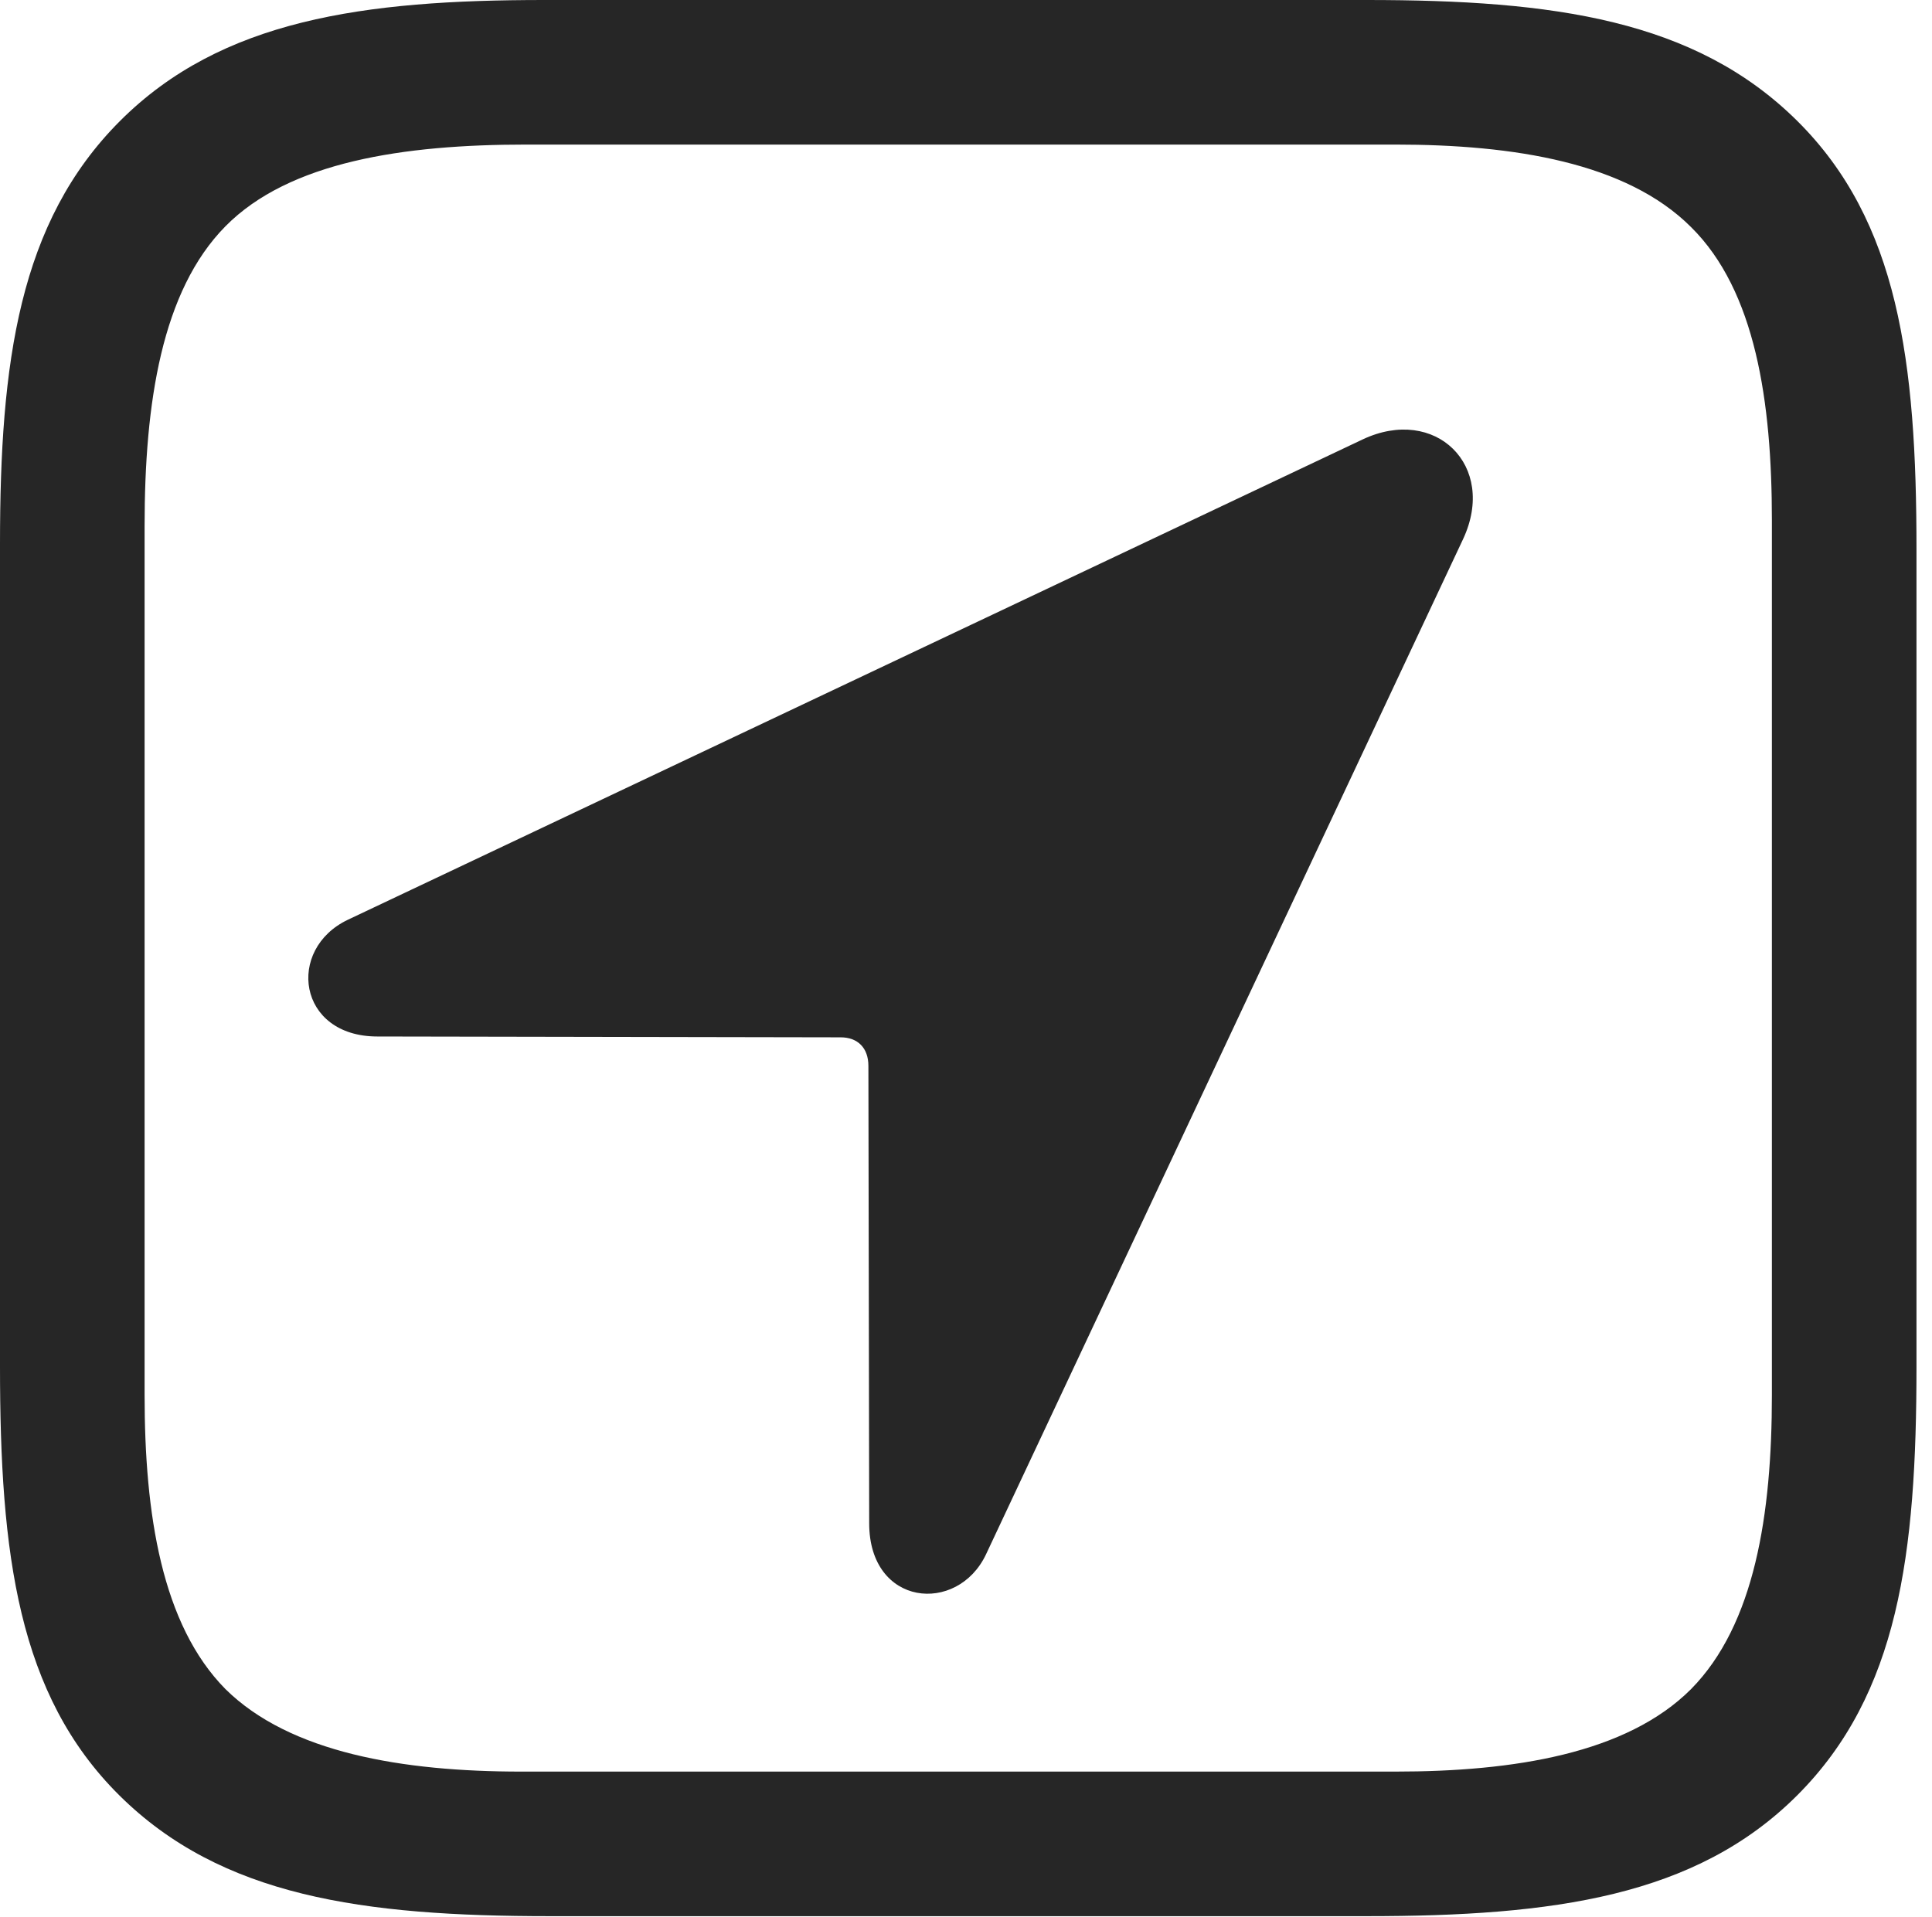 <?xml version="1.0" encoding="UTF-8"?>
<!--Generator: Apple Native CoreSVG 326-->
<!DOCTYPE svg
PUBLIC "-//W3C//DTD SVG 1.1//EN"
       "http://www.w3.org/Graphics/SVG/1.1/DTD/svg11.dtd">
<svg version="1.1" xmlns="http://www.w3.org/2000/svg" xmlns:xlink="http://www.w3.org/1999/xlink" viewBox="0 0 46.191 45.84">
 <g>
  <rect height="45.84" opacity="0" width="46.191" x="0" y="0"/>
  <path d="M42.969 2.891C40.527 0.469 37.148 0 32.676 0L13.008 0C8.691 0 5.293 0.469 2.871 2.891C0.449 5.312 0 8.672 0 13.008L0 32.676C0 37.168 0.43 40.527 2.852 42.93C5.293 45.352 8.672 45.82 13.145 45.82L32.676 45.82C37.148 45.82 40.547 45.352 42.969 42.93C45.391 40.508 45.82 37.168 45.82 32.676L45.82 13.125C45.82 8.652 45.391 5.293 42.969 2.891ZM42.363 12.441L42.363 33.359C42.363 36.211 41.953 38.848 40.43 40.391C38.887 41.934 36.191 42.363 33.359 42.363L12.461 42.363C9.629 42.363 6.934 41.914 5.391 40.391C3.867 38.848 3.457 36.211 3.457 33.359L3.457 12.578C3.457 9.629 3.867 6.953 5.391 5.41C6.914 3.867 9.648 3.457 12.578 3.457L33.359 3.457C36.191 3.457 38.887 3.887 40.43 5.43C41.973 6.953 42.363 9.609 42.363 12.441Z" fill="black" fill-opacity="0.85"/>
  <path d="M9.023 24.785L20.098 24.805C20.508 24.805 20.762 25.059 20.762 25.488L20.781 36.426C20.781 38.418 22.891 38.613 23.574 37.168L34.98 12.891C35.801 11.133 34.316 9.688 32.578 10.508L8.32 21.992C6.836 22.695 7.109 24.785 9.023 24.785Z" fill="black" fill-opacity="0.85"/>
 </g>
</svg>
